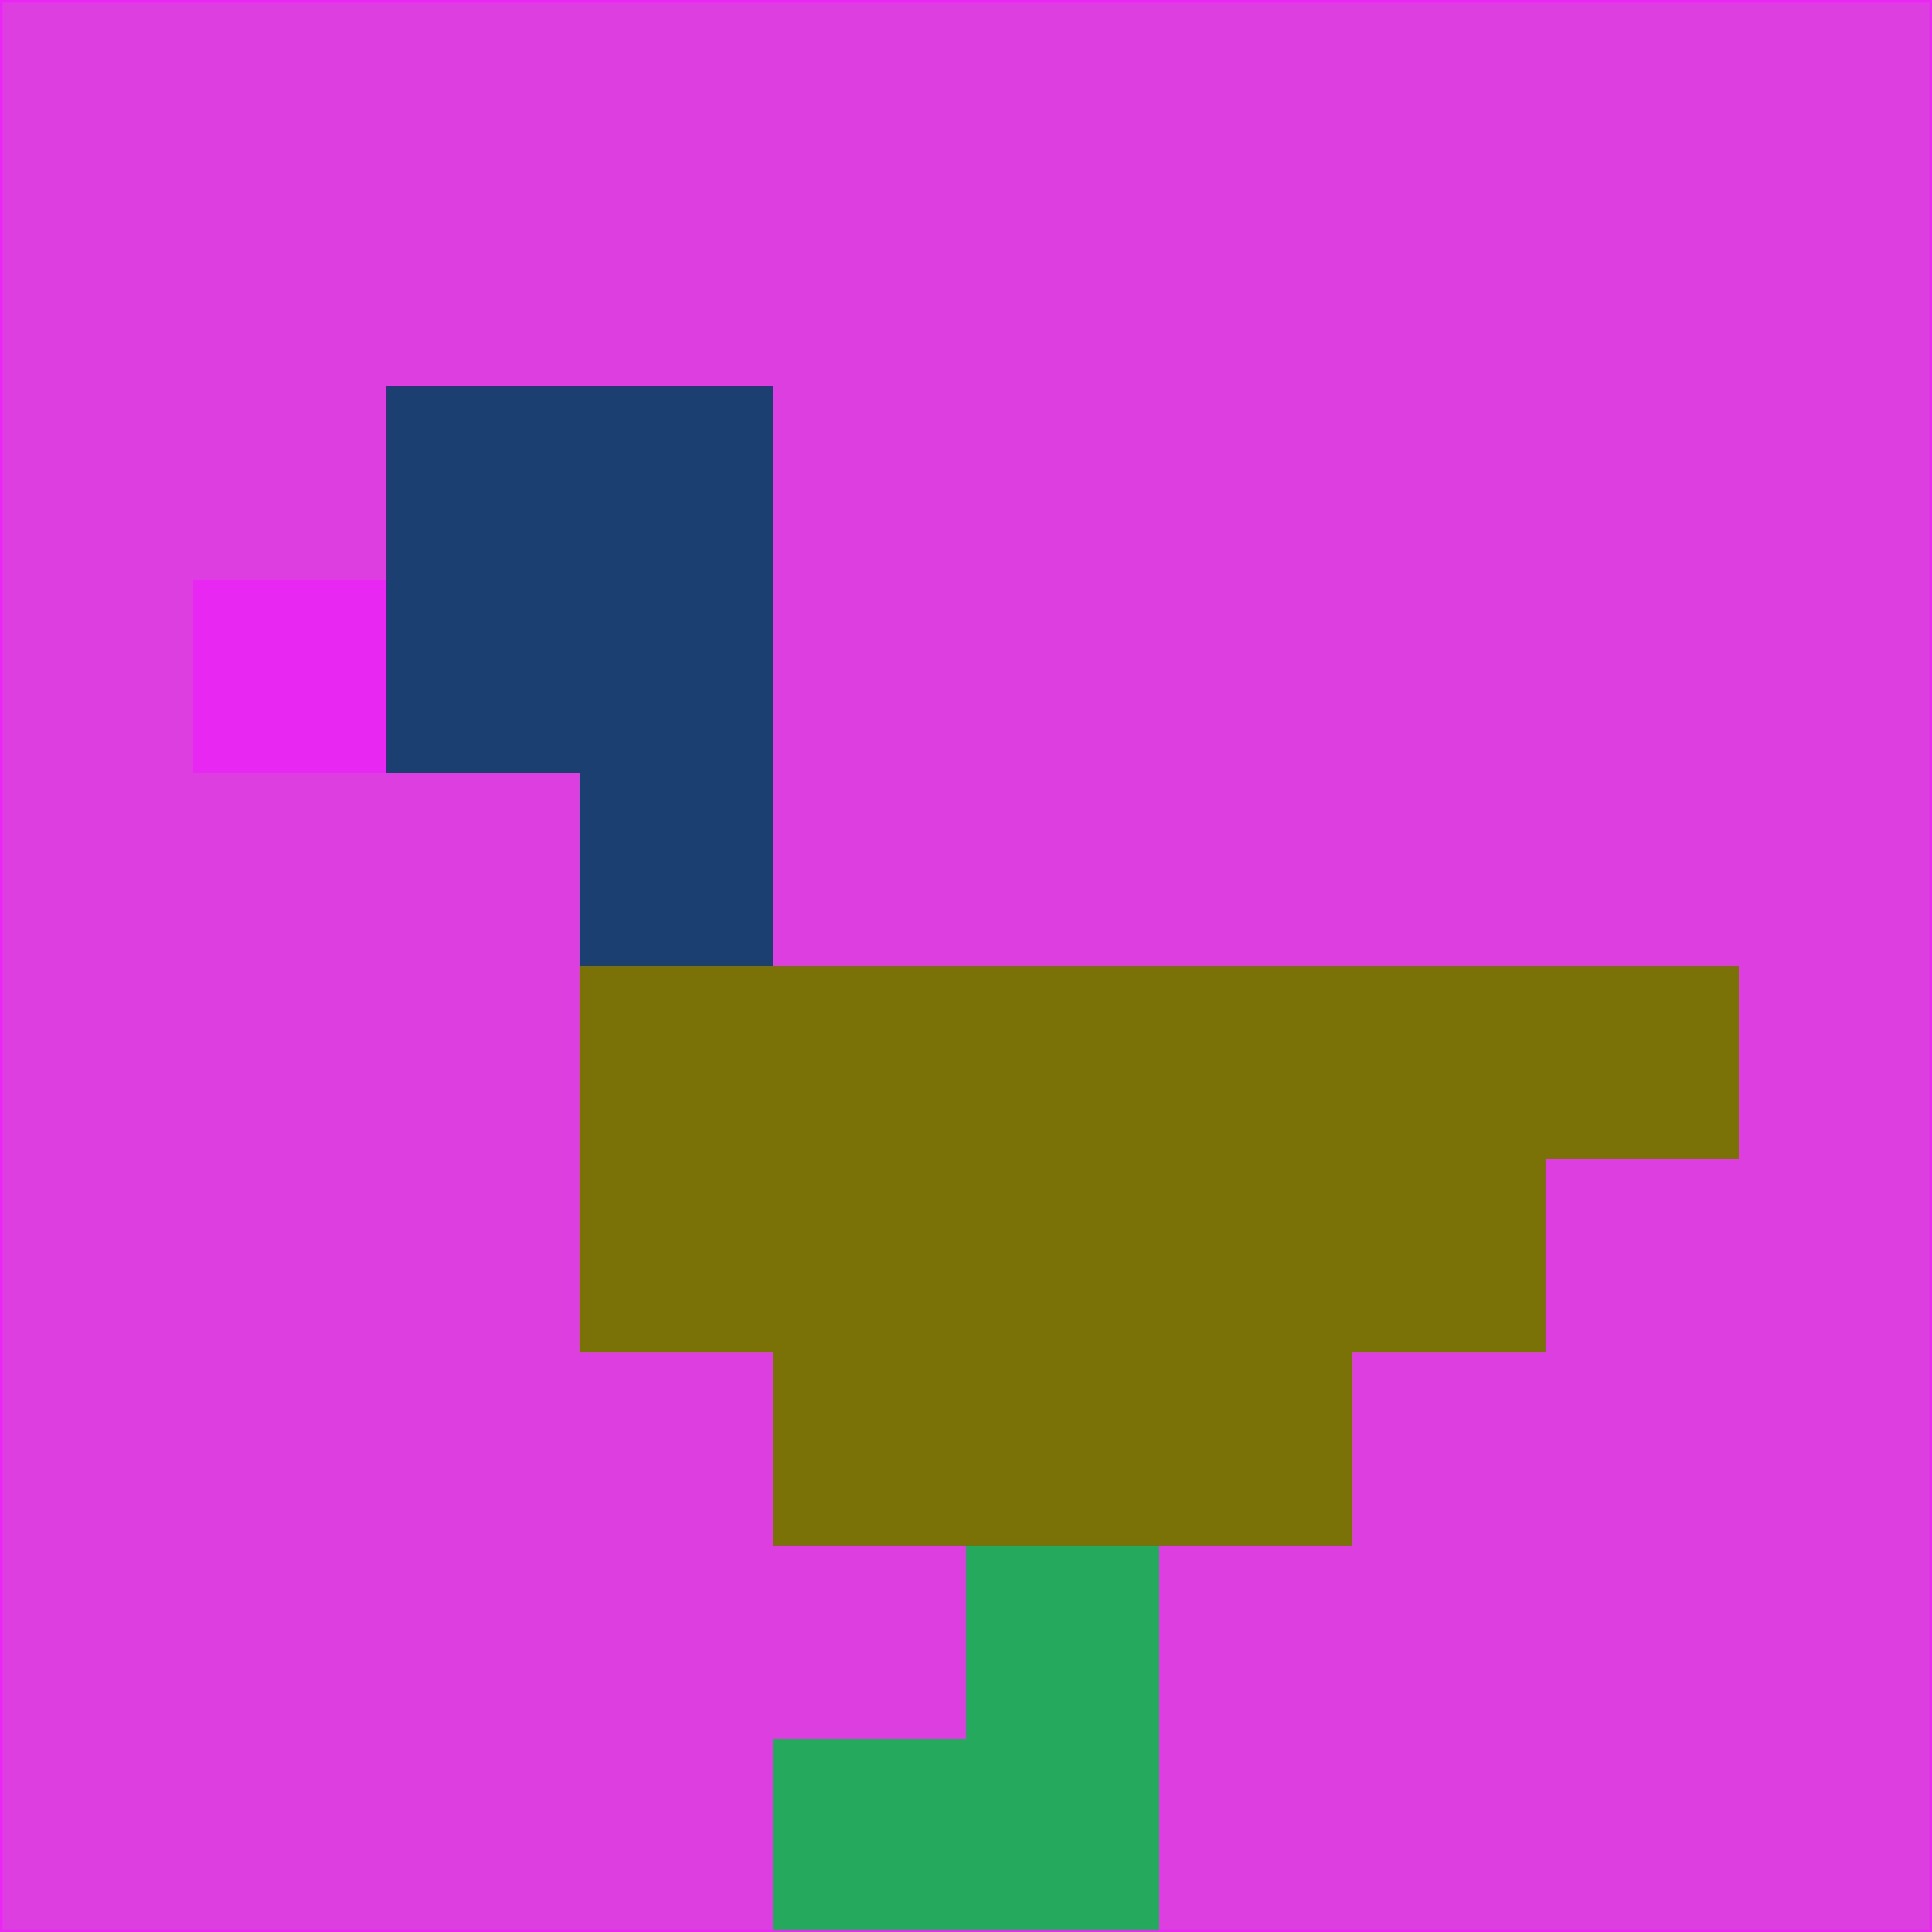 <svg xmlns="http://www.w3.org/2000/svg" version="1.1" width="785" height="785">
  <title>'goose-pfp-694263' by Dmitri Cherniak (Cyberpunk Edition)</title>
  <desc>
    seed=366080
    backgroundColor=#dc3edf
    padding=20
    innerPadding=0
    timeout=500
    dimension=1
    border=false
    Save=function(){return n.handleSave()}
    frame=12

    Rendered at 2024-09-15T22:37:01.023Z
    Generated in 1ms
    Modified for Cyberpunk theme with new color scheme
  </desc>
  <defs/>
  <rect width="100%" height="100%" fill="#dc3edf"/>
  <g>
    <g id="0-0">
      <rect x="0" y="0" height="785" width="785" fill="#dc3edf"/>
      <g>
        <!-- Neon blue -->
        <rect id="0-0-2-2-2-2" x="157" y="157" width="157" height="157" fill="#1c3f71"/>
        <rect id="0-0-3-2-1-4" x="235.5" y="157" width="78.5" height="314" fill="#1c3f71"/>
        <!-- Electric purple -->
        <rect id="0-0-4-5-5-1" x="314" y="392.5" width="392.5" height="78.5" fill="#7a7206"/>
        <rect id="0-0-3-5-5-2" x="235.5" y="392.5" width="392.5" height="157" fill="#7a7206"/>
        <rect id="0-0-4-5-3-3" x="314" y="392.5" width="235.5" height="235.5" fill="#7a7206"/>
        <!-- Neon pink -->
        <rect id="0-0-1-3-1-1" x="78.5" y="235.5" width="78.5" height="78.5" fill="#e827f2"/>
        <!-- Cyber yellow -->
        <rect id="0-0-5-8-1-2" x="392.5" y="628" width="78.5" height="157" fill="#25aa5d"/>
        <rect id="0-0-4-9-2-1" x="314" y="706.5" width="157" height="78.5" fill="#25aa5d"/>
      </g>
      <rect x="0" y="0" stroke="#e827f2" stroke-width="2" height="785" width="785" fill="none"/>
    </g>
  </g>
  <script xmlns=""/>
</svg>